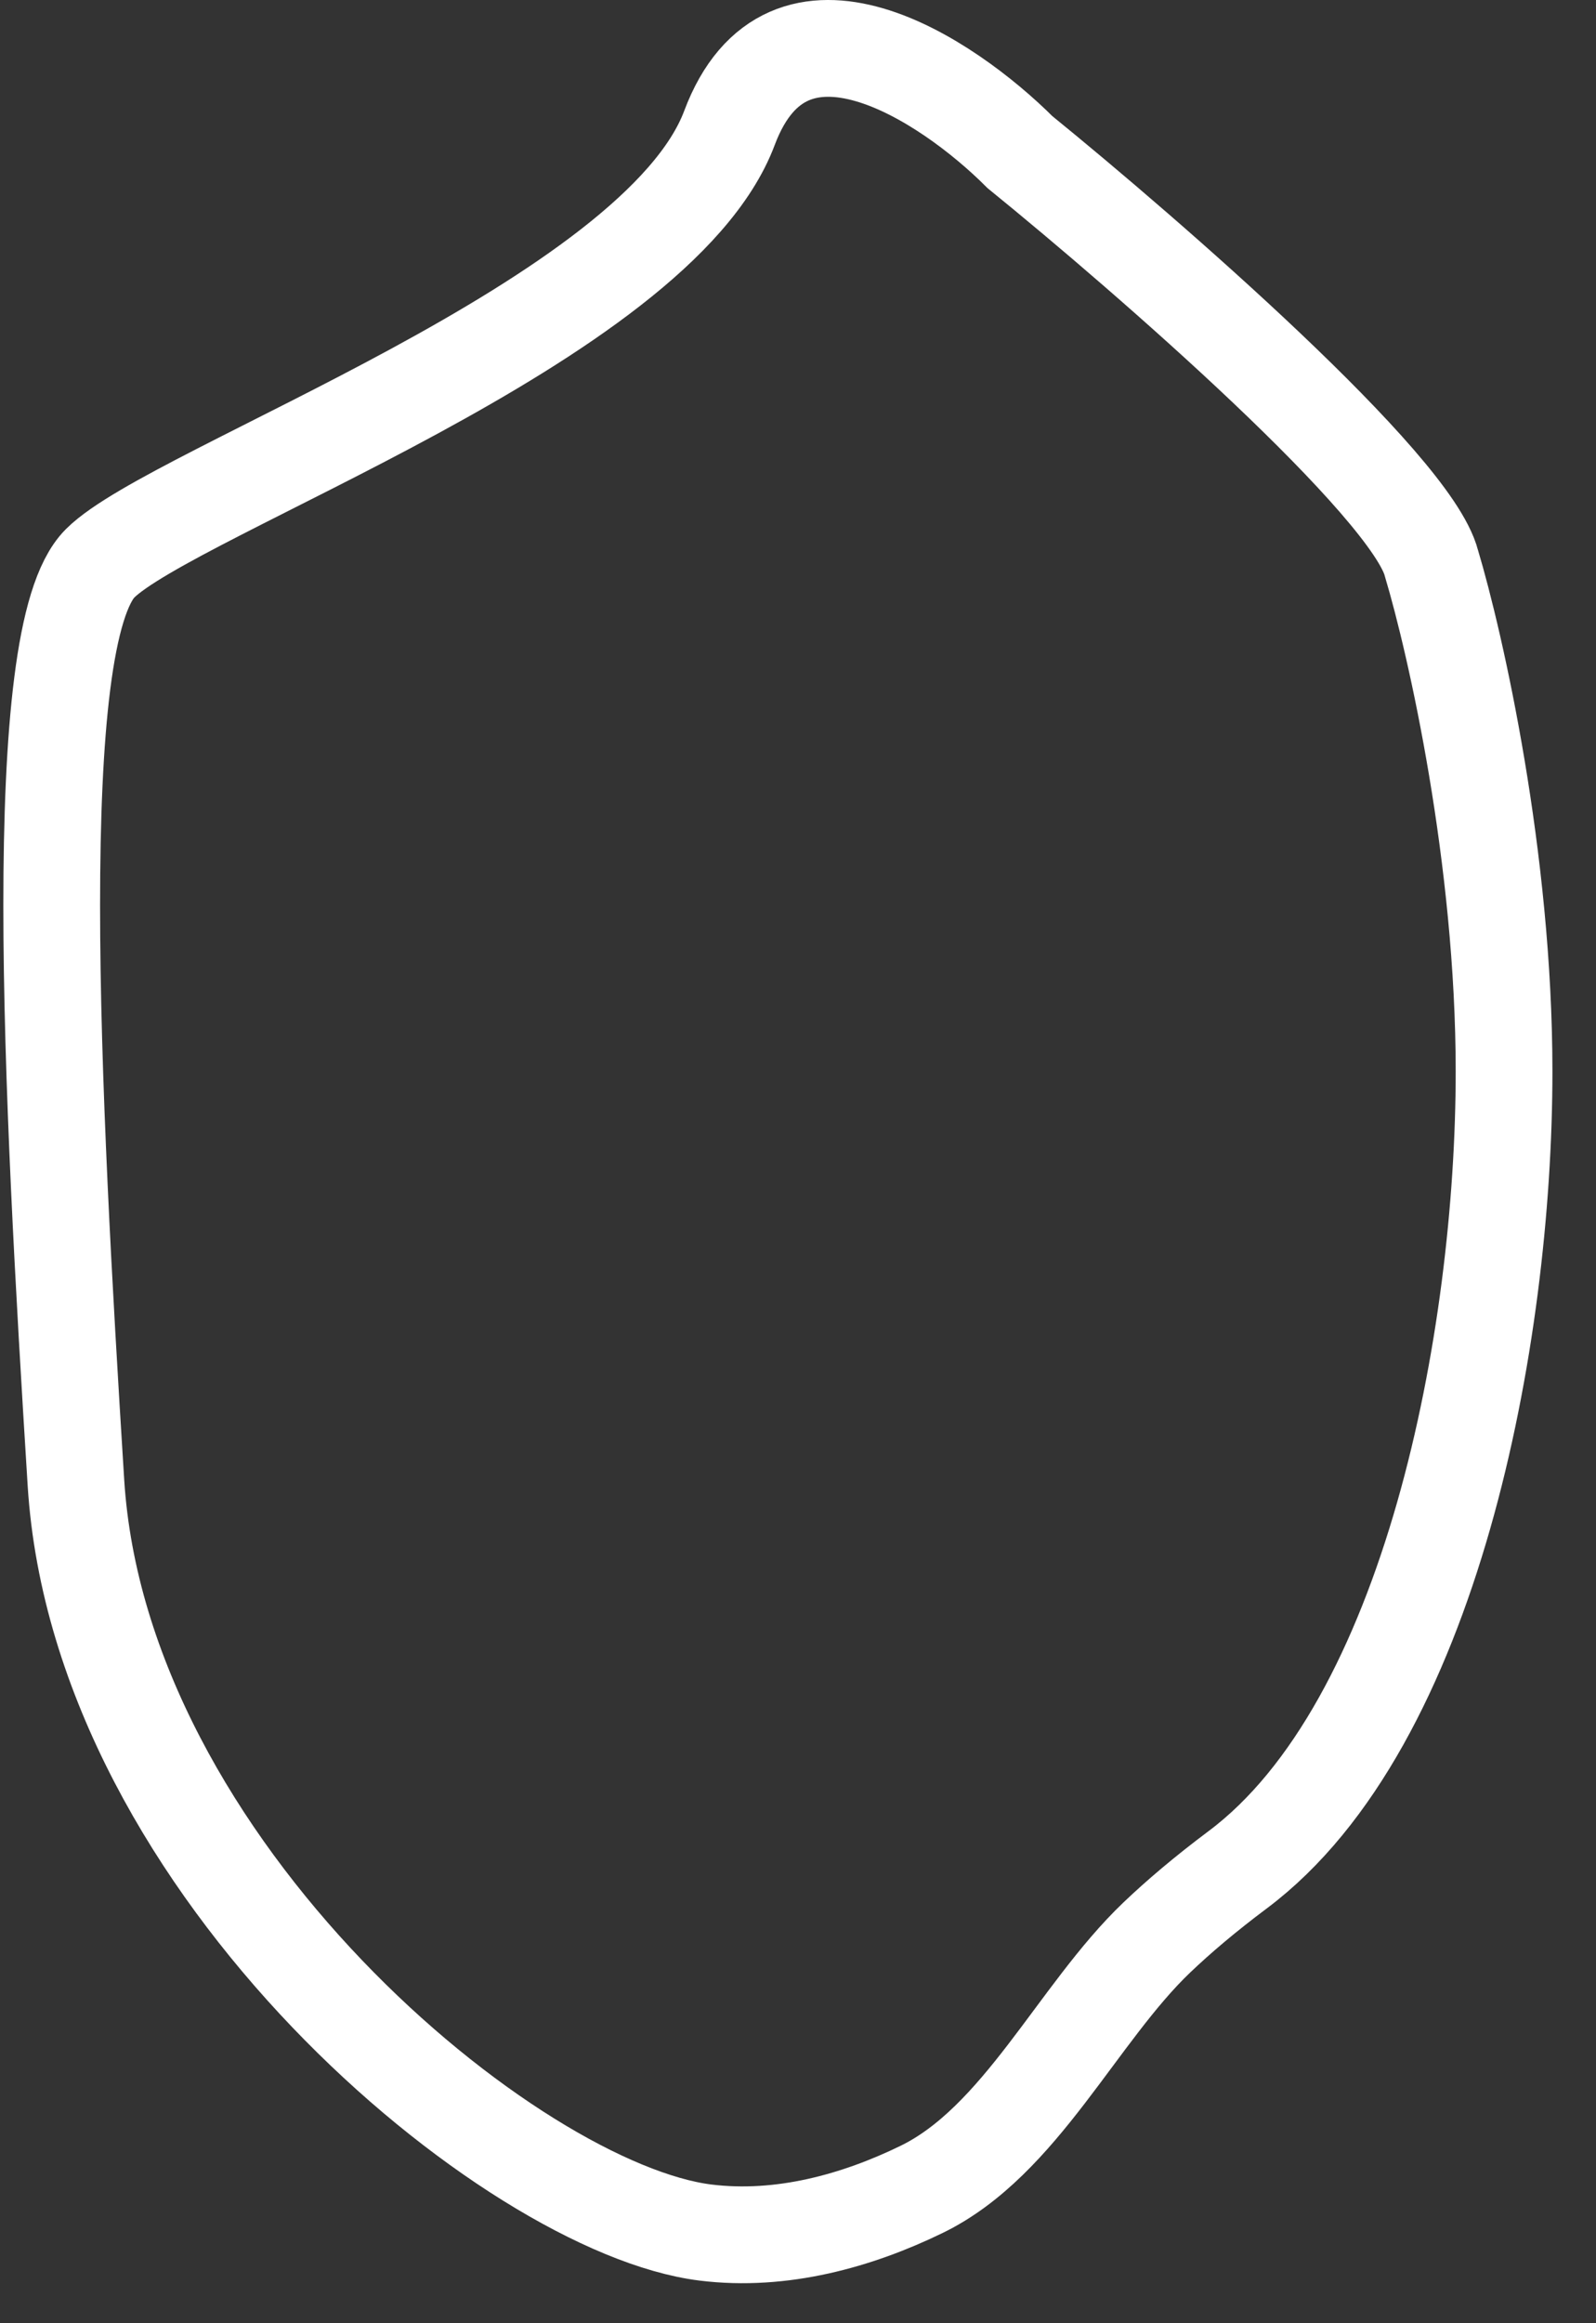 <svg width="33" height="48" viewBox="0 0 33 48" fill="" xmlns="http://www.w3.org/2000/svg">
<rect x="0" y="0" width="33" height="48" fill="#333333" stroke="none"/>
<path d="M31.099 22.135C31.099 17.737 30.098 13.305 29.598 11.639C29.192 10.04 23.756 5.309 21.089 3.143C19.588 1.643 16.284 -0.556 15.083 2.643C13.582 6.641 3.572 10.14 2.07 11.639C0.569 13.139 1.069 22.635 1.57 30.632C2.07 38.629 10.579 45.626 14.583 46.126C16.166 46.323 17.733 45.878 19.053 45.236C21.1 44.242 22.271 41.605 23.916 40.033C24.368 39.602 24.92 39.133 25.594 38.629C29.598 35.63 31.099 27.633 31.099 22.135Z" stroke="white" stroke-width="2"/>
</svg>

